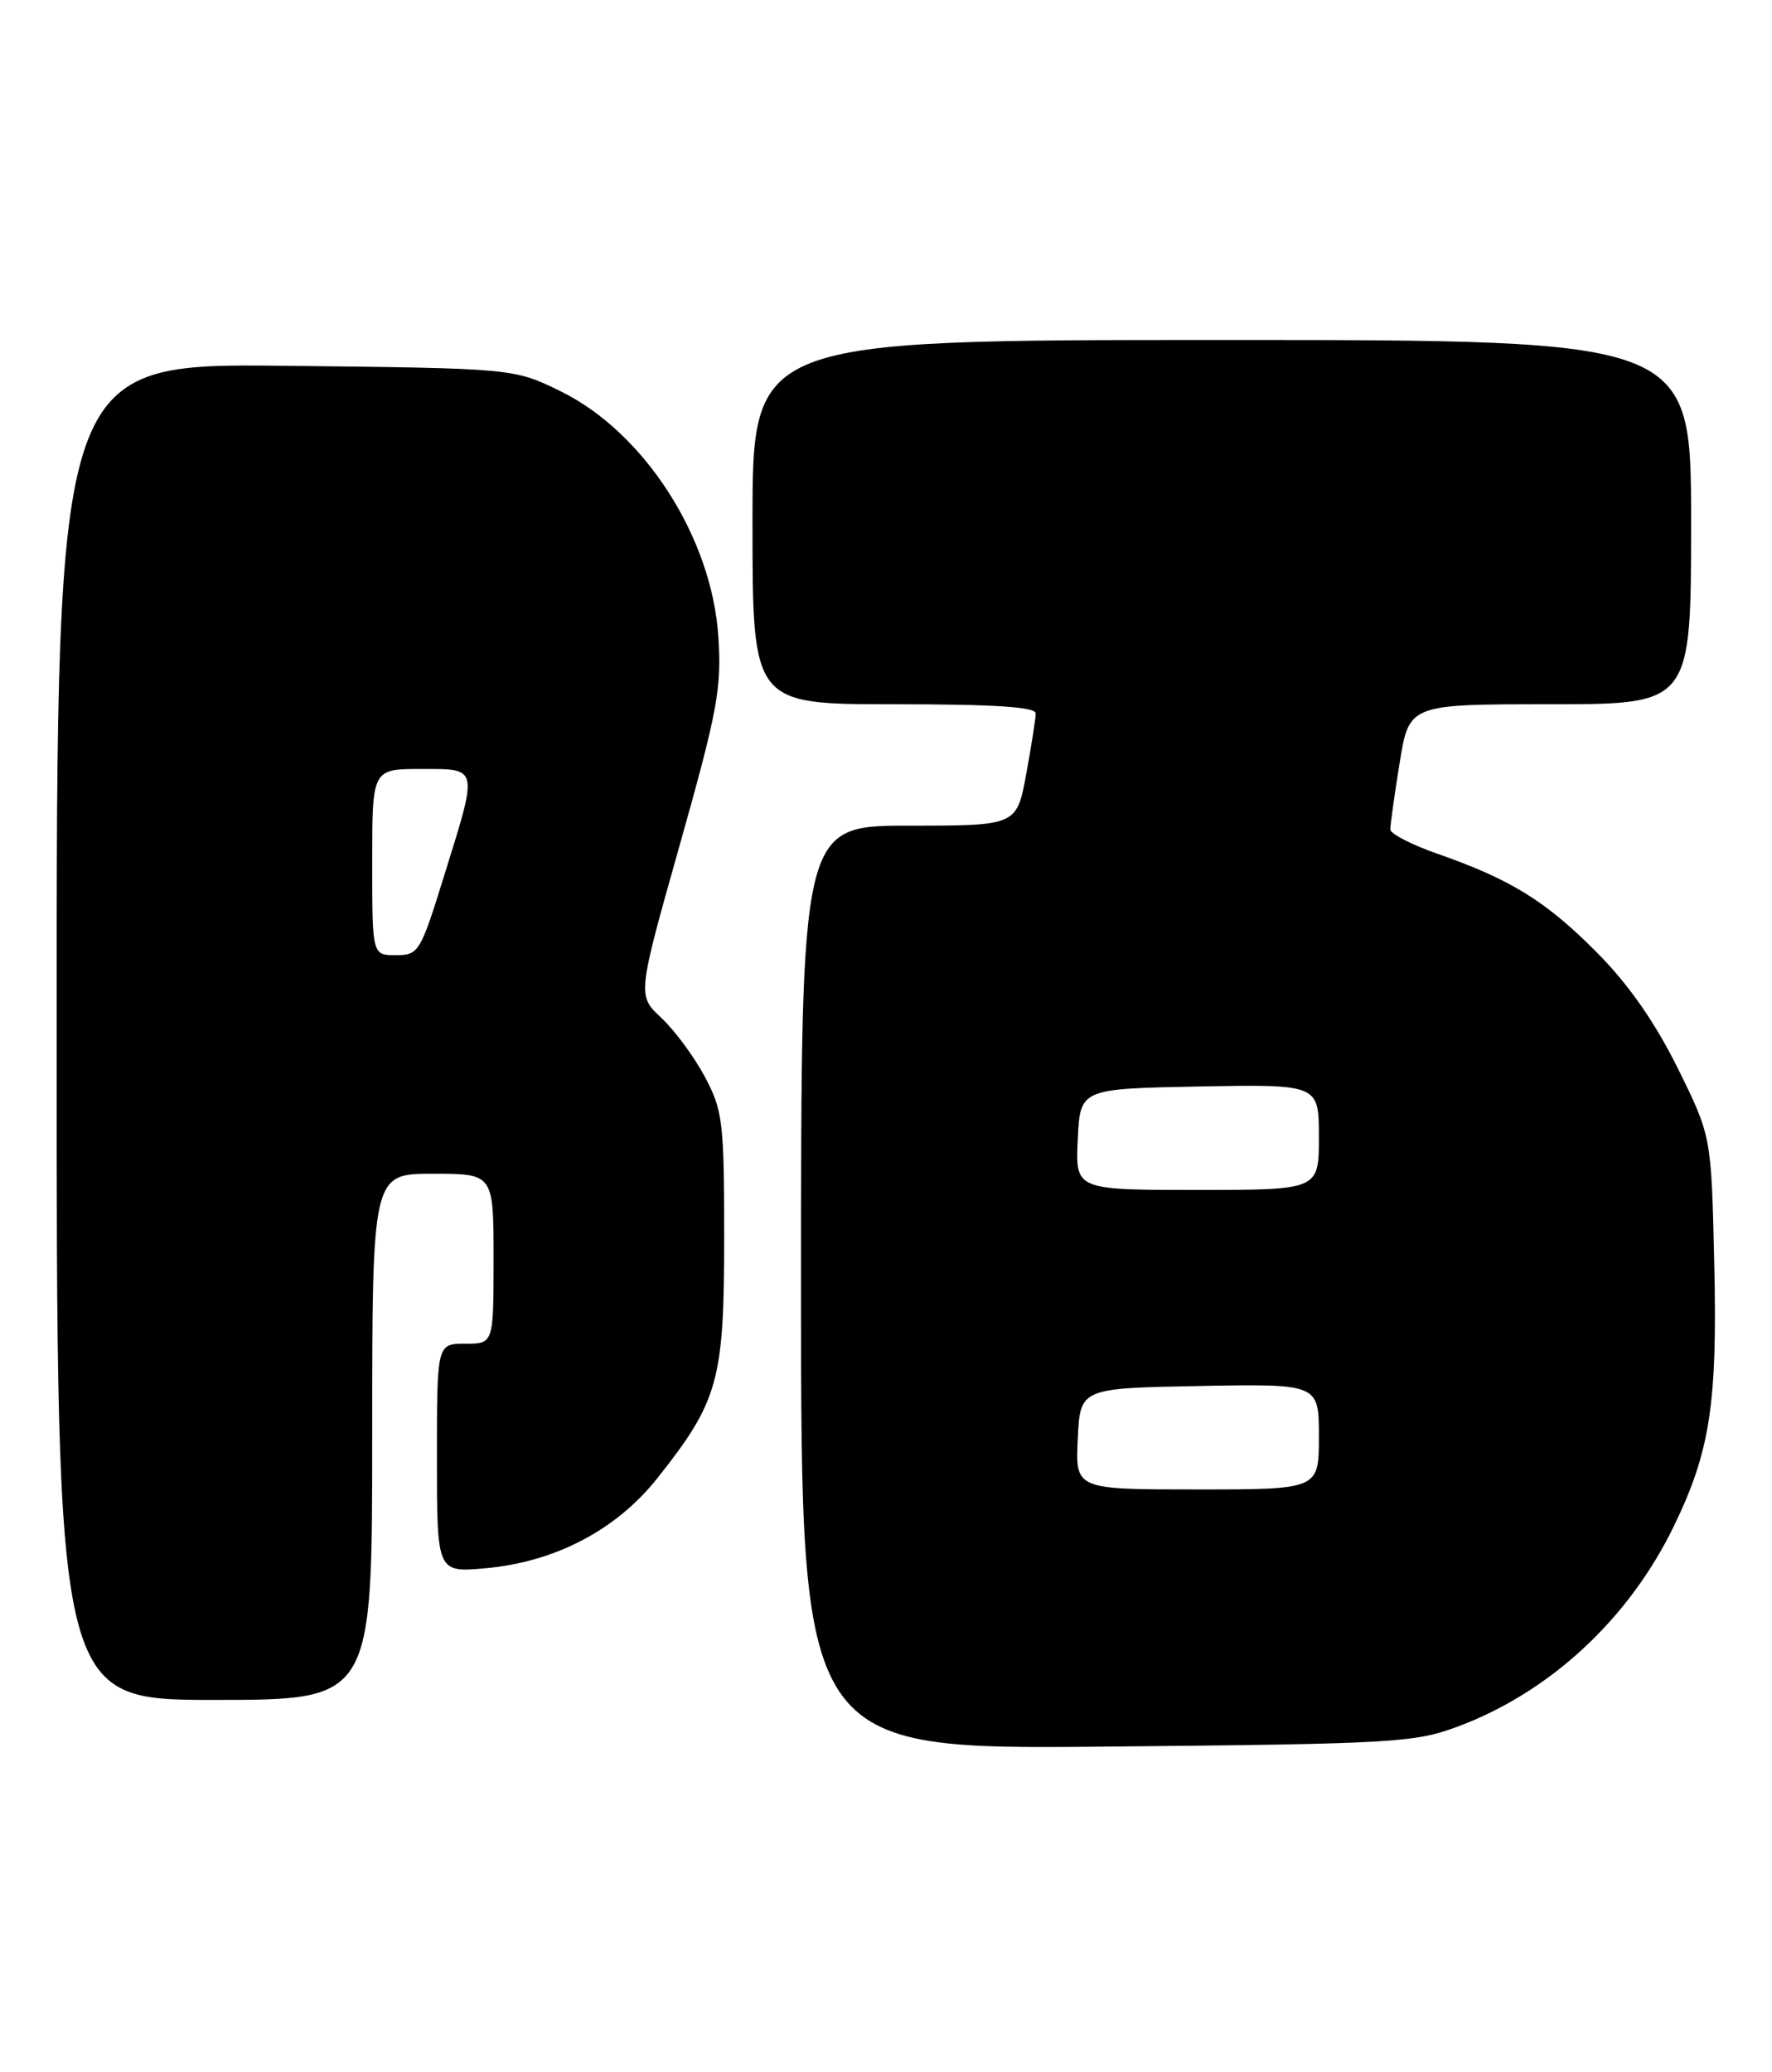 <?xml version="1.0" encoding="UTF-8" standalone="no"?>
<!DOCTYPE svg PUBLIC "-//W3C//DTD SVG 1.1//EN" "http://www.w3.org/Graphics/SVG/1.1/DTD/svg11.dtd" >
<svg xmlns="http://www.w3.org/2000/svg" xmlns:xlink="http://www.w3.org/1999/xlink" version="1.1" viewBox="0 0 219 256">
 <g >
 <path fill="currentColor"
d=" M 180.23 213.27 C 191.58 209.02 201.29 200.01 206.85 188.58 C 211.36 179.31 212.27 173.36 211.86 155.89 C 211.50 140.35 211.50 140.35 207.33 131.92 C 204.52 126.26 201.25 121.58 197.35 117.66 C 191.07 111.33 186.71 108.63 177.68 105.48 C 174.47 104.36 171.84 103.01 171.83 102.47 C 171.82 101.94 172.33 98.24 172.98 94.25 C 174.15 87.00 174.15 87.00 191.57 87.00 C 209.00 87.00 209.00 87.00 209.00 64.50 C 209.00 42.00 209.00 42.00 151.00 42.00 C 93.00 42.00 93.00 42.00 93.00 64.50 C 93.00 87.00 93.00 87.00 110.50 87.00 C 122.88 87.00 128.00 87.33 128.00 88.13 C 128.00 88.76 127.47 92.13 126.83 95.63 C 125.65 102.00 125.65 102.00 112.33 102.00 C 99.00 102.00 99.00 102.00 99.00 159.06 C 99.00 216.13 99.00 216.13 136.75 215.77 C 172.43 215.43 174.81 215.29 180.23 213.27 Z  M 46.00 177.50 C 46.00 145.00 46.00 145.00 53.50 145.00 C 61.00 145.00 61.00 145.00 61.00 155.50 C 61.00 166.00 61.00 166.00 57.50 166.00 C 54.00 166.00 54.00 166.00 54.00 180.14 C 54.00 194.28 54.00 194.28 60.06 193.73 C 68.62 192.95 76.15 189.01 81.21 182.65 C 88.78 173.12 89.50 170.55 89.50 153.00 C 89.50 138.58 89.33 137.19 87.11 133.02 C 85.80 130.56 83.39 127.30 81.75 125.76 C 78.76 122.98 78.76 122.98 84.01 104.38 C 88.69 87.78 89.20 85.02 88.78 78.64 C 87.98 66.40 79.64 53.42 69.31 48.35 C 63.50 45.50 63.50 45.50 35.25 45.19 C 7.00 44.89 7.00 44.89 7.00 127.44 C 7.00 210.00 7.00 210.00 26.50 210.00 C 46.00 210.00 46.00 210.00 46.00 177.50 Z  M 133.20 177.75 C 133.50 171.50 133.50 171.50 148.25 171.22 C 163.00 170.95 163.00 170.95 163.00 177.47 C 163.00 184.00 163.00 184.00 147.95 184.00 C 132.90 184.00 132.90 184.00 133.20 177.75 Z  M 133.20 140.75 C 133.50 134.50 133.50 134.50 148.25 134.22 C 163.00 133.95 163.00 133.95 163.00 140.47 C 163.00 147.00 163.00 147.00 147.95 147.00 C 132.90 147.00 132.90 147.00 133.20 140.75 Z  M 46.00 106.50 C 46.00 95.00 46.00 95.00 52.00 95.00 C 59.21 95.00 59.12 94.59 54.92 108.09 C 51.95 117.67 51.75 118.00 48.92 118.00 C 46.00 118.00 46.00 118.00 46.00 106.50 Z "/>
</g>
</svg>